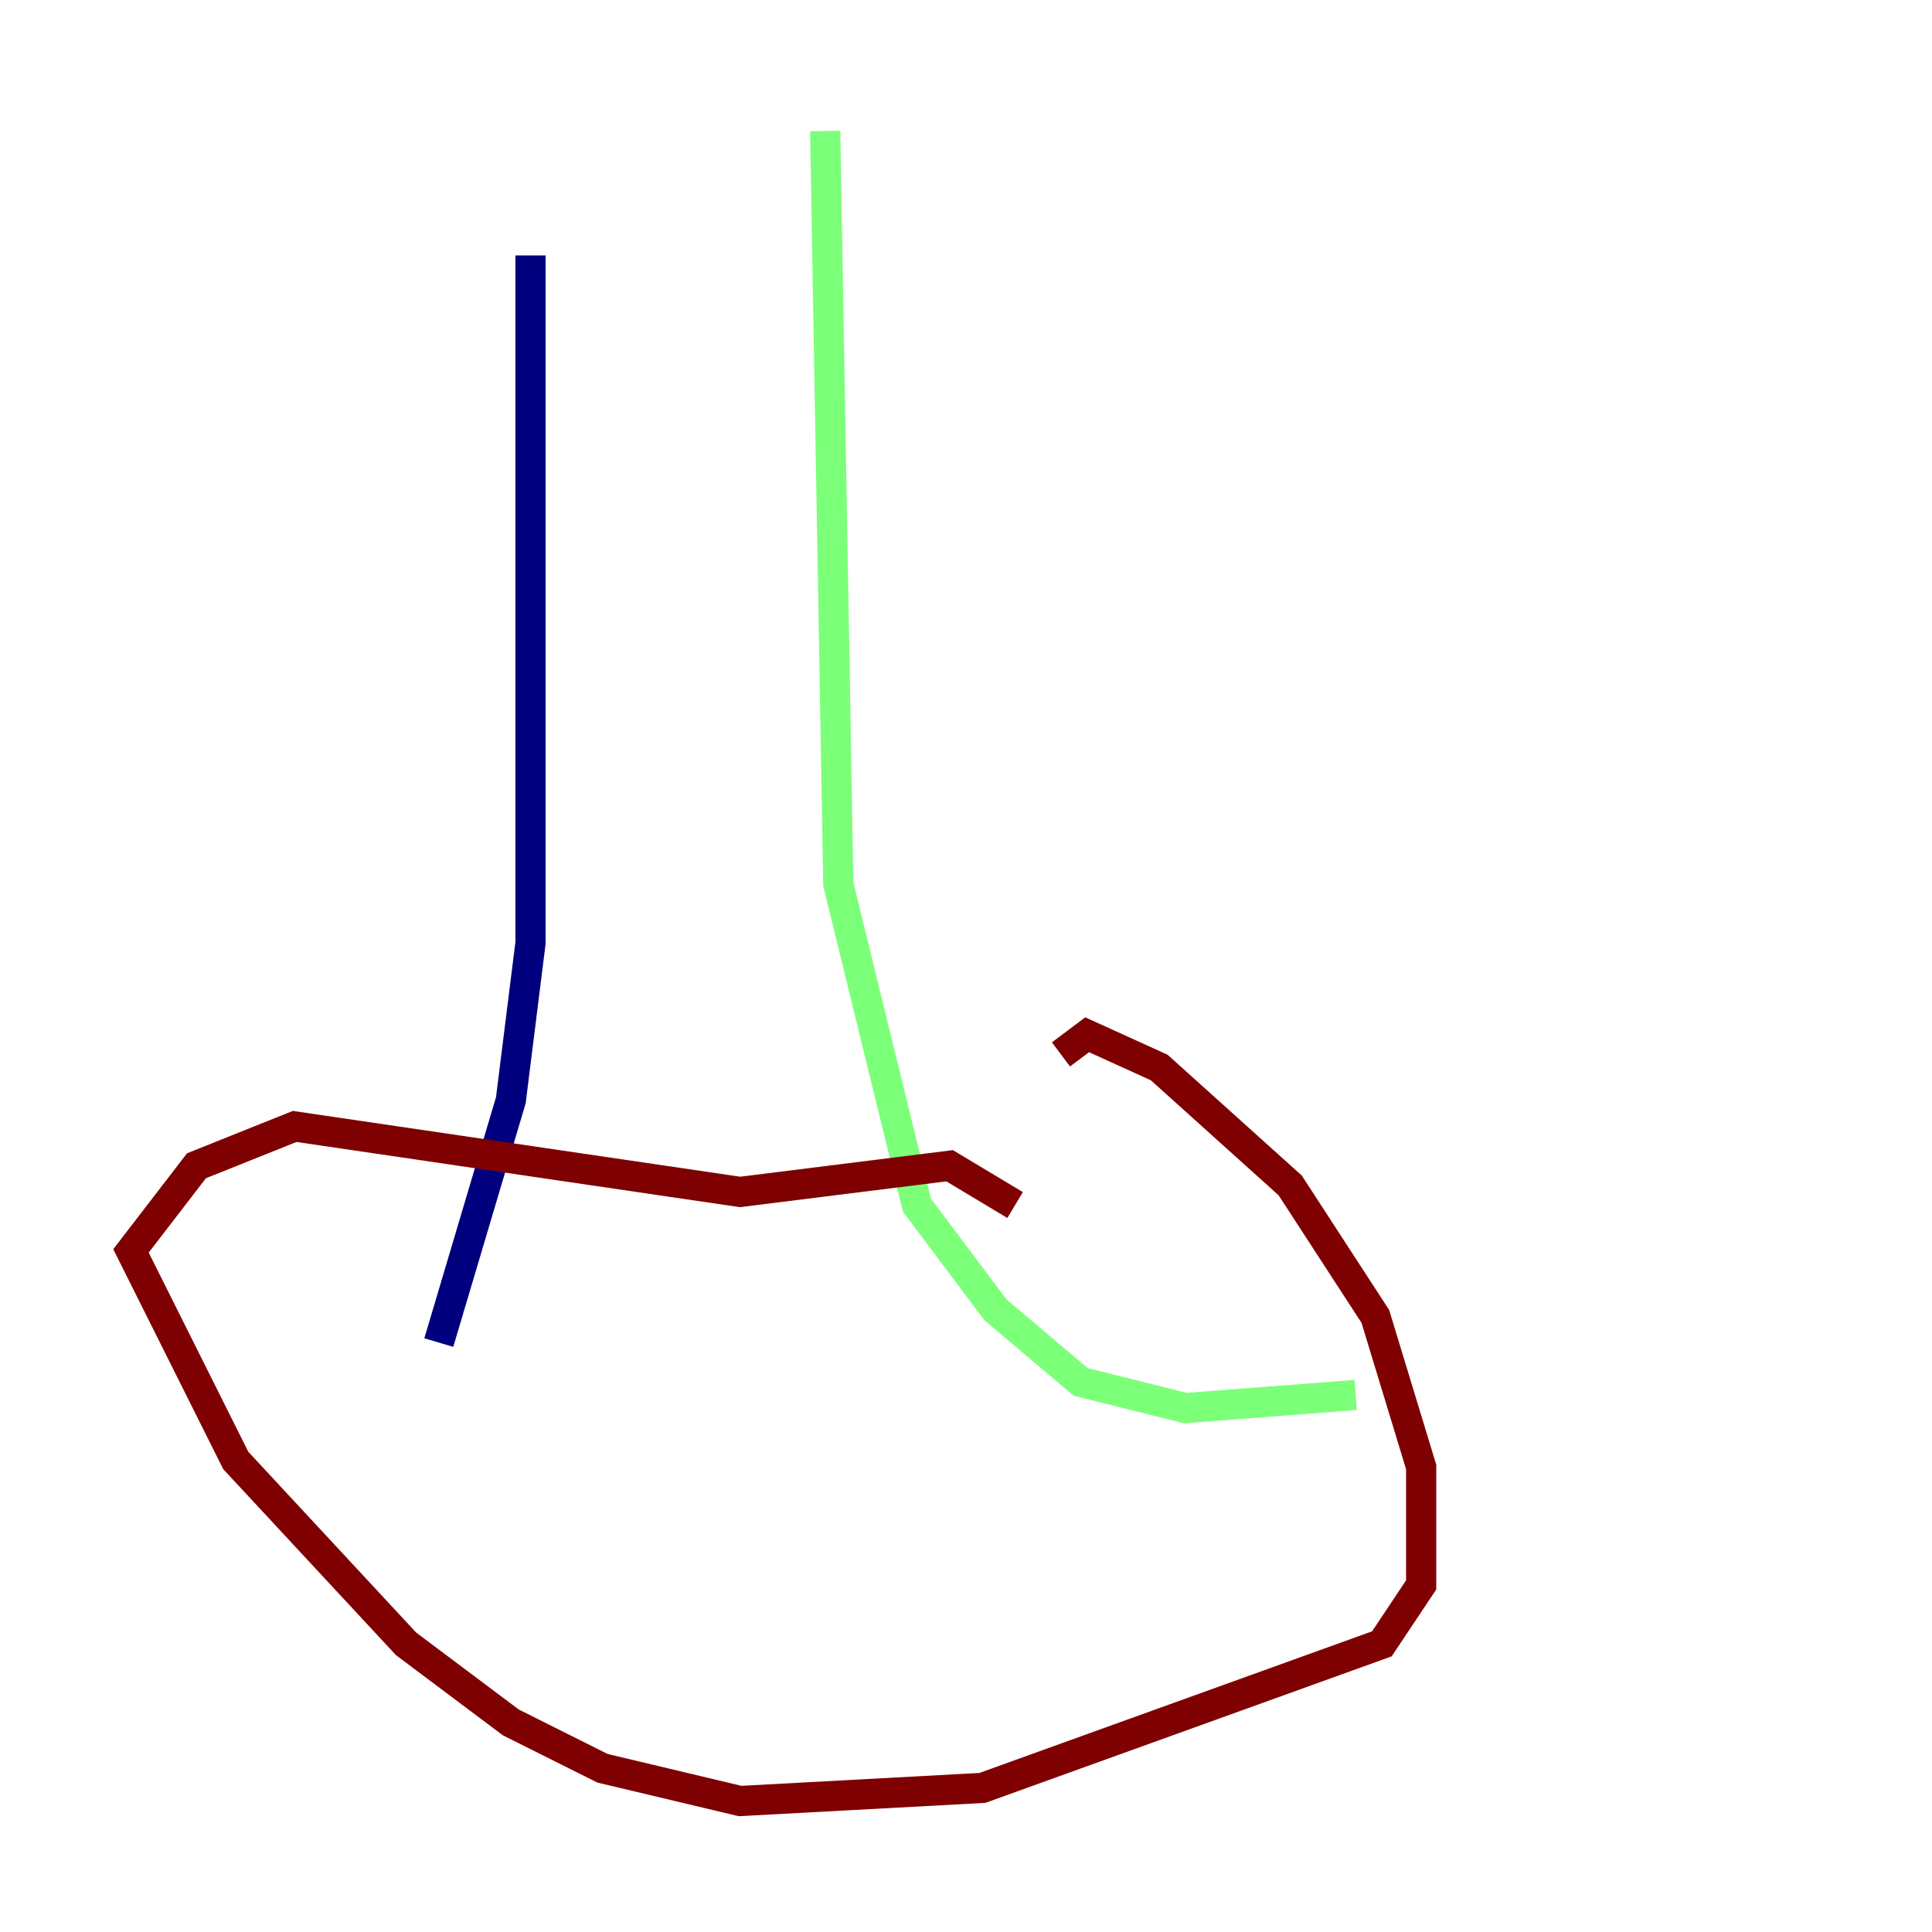 <?xml version="1.0" encoding="utf-8" ?>
<svg baseProfile="tiny" height="128" version="1.2" viewBox="0,0,128,128" width="128" xmlns="http://www.w3.org/2000/svg" xmlns:ev="http://www.w3.org/2001/xml-events" xmlns:xlink="http://www.w3.org/1999/xlink"><defs /><polyline fill="none" points="35.146,16.922 35.146,62.481 33.844,72.895 29.071,88.949" stroke="#00007f" stroke-width="2" /><polyline fill="none" points="54.671,8.678 55.539,58.576 60.746,79.837 65.953,86.78 71.593,91.552 78.536,93.288 89.817,92.42" stroke="#7cff79" stroke-width="2" /><polyline fill="none" points="67.254,79.837 62.915,77.234 49.031,78.969 19.525,74.63 13.017,77.234 8.678,82.875 15.62,96.759 26.902,108.909 33.844,114.115 39.919,117.153 49.031,119.322 65.085,118.454 91.552,108.909 94.156,105.003 94.156,97.193 91.119,87.214 85.478,78.536 76.8,70.725 72.027,68.556 70.291,69.858" stroke="#7f0000" stroke-width="2" /></svg>